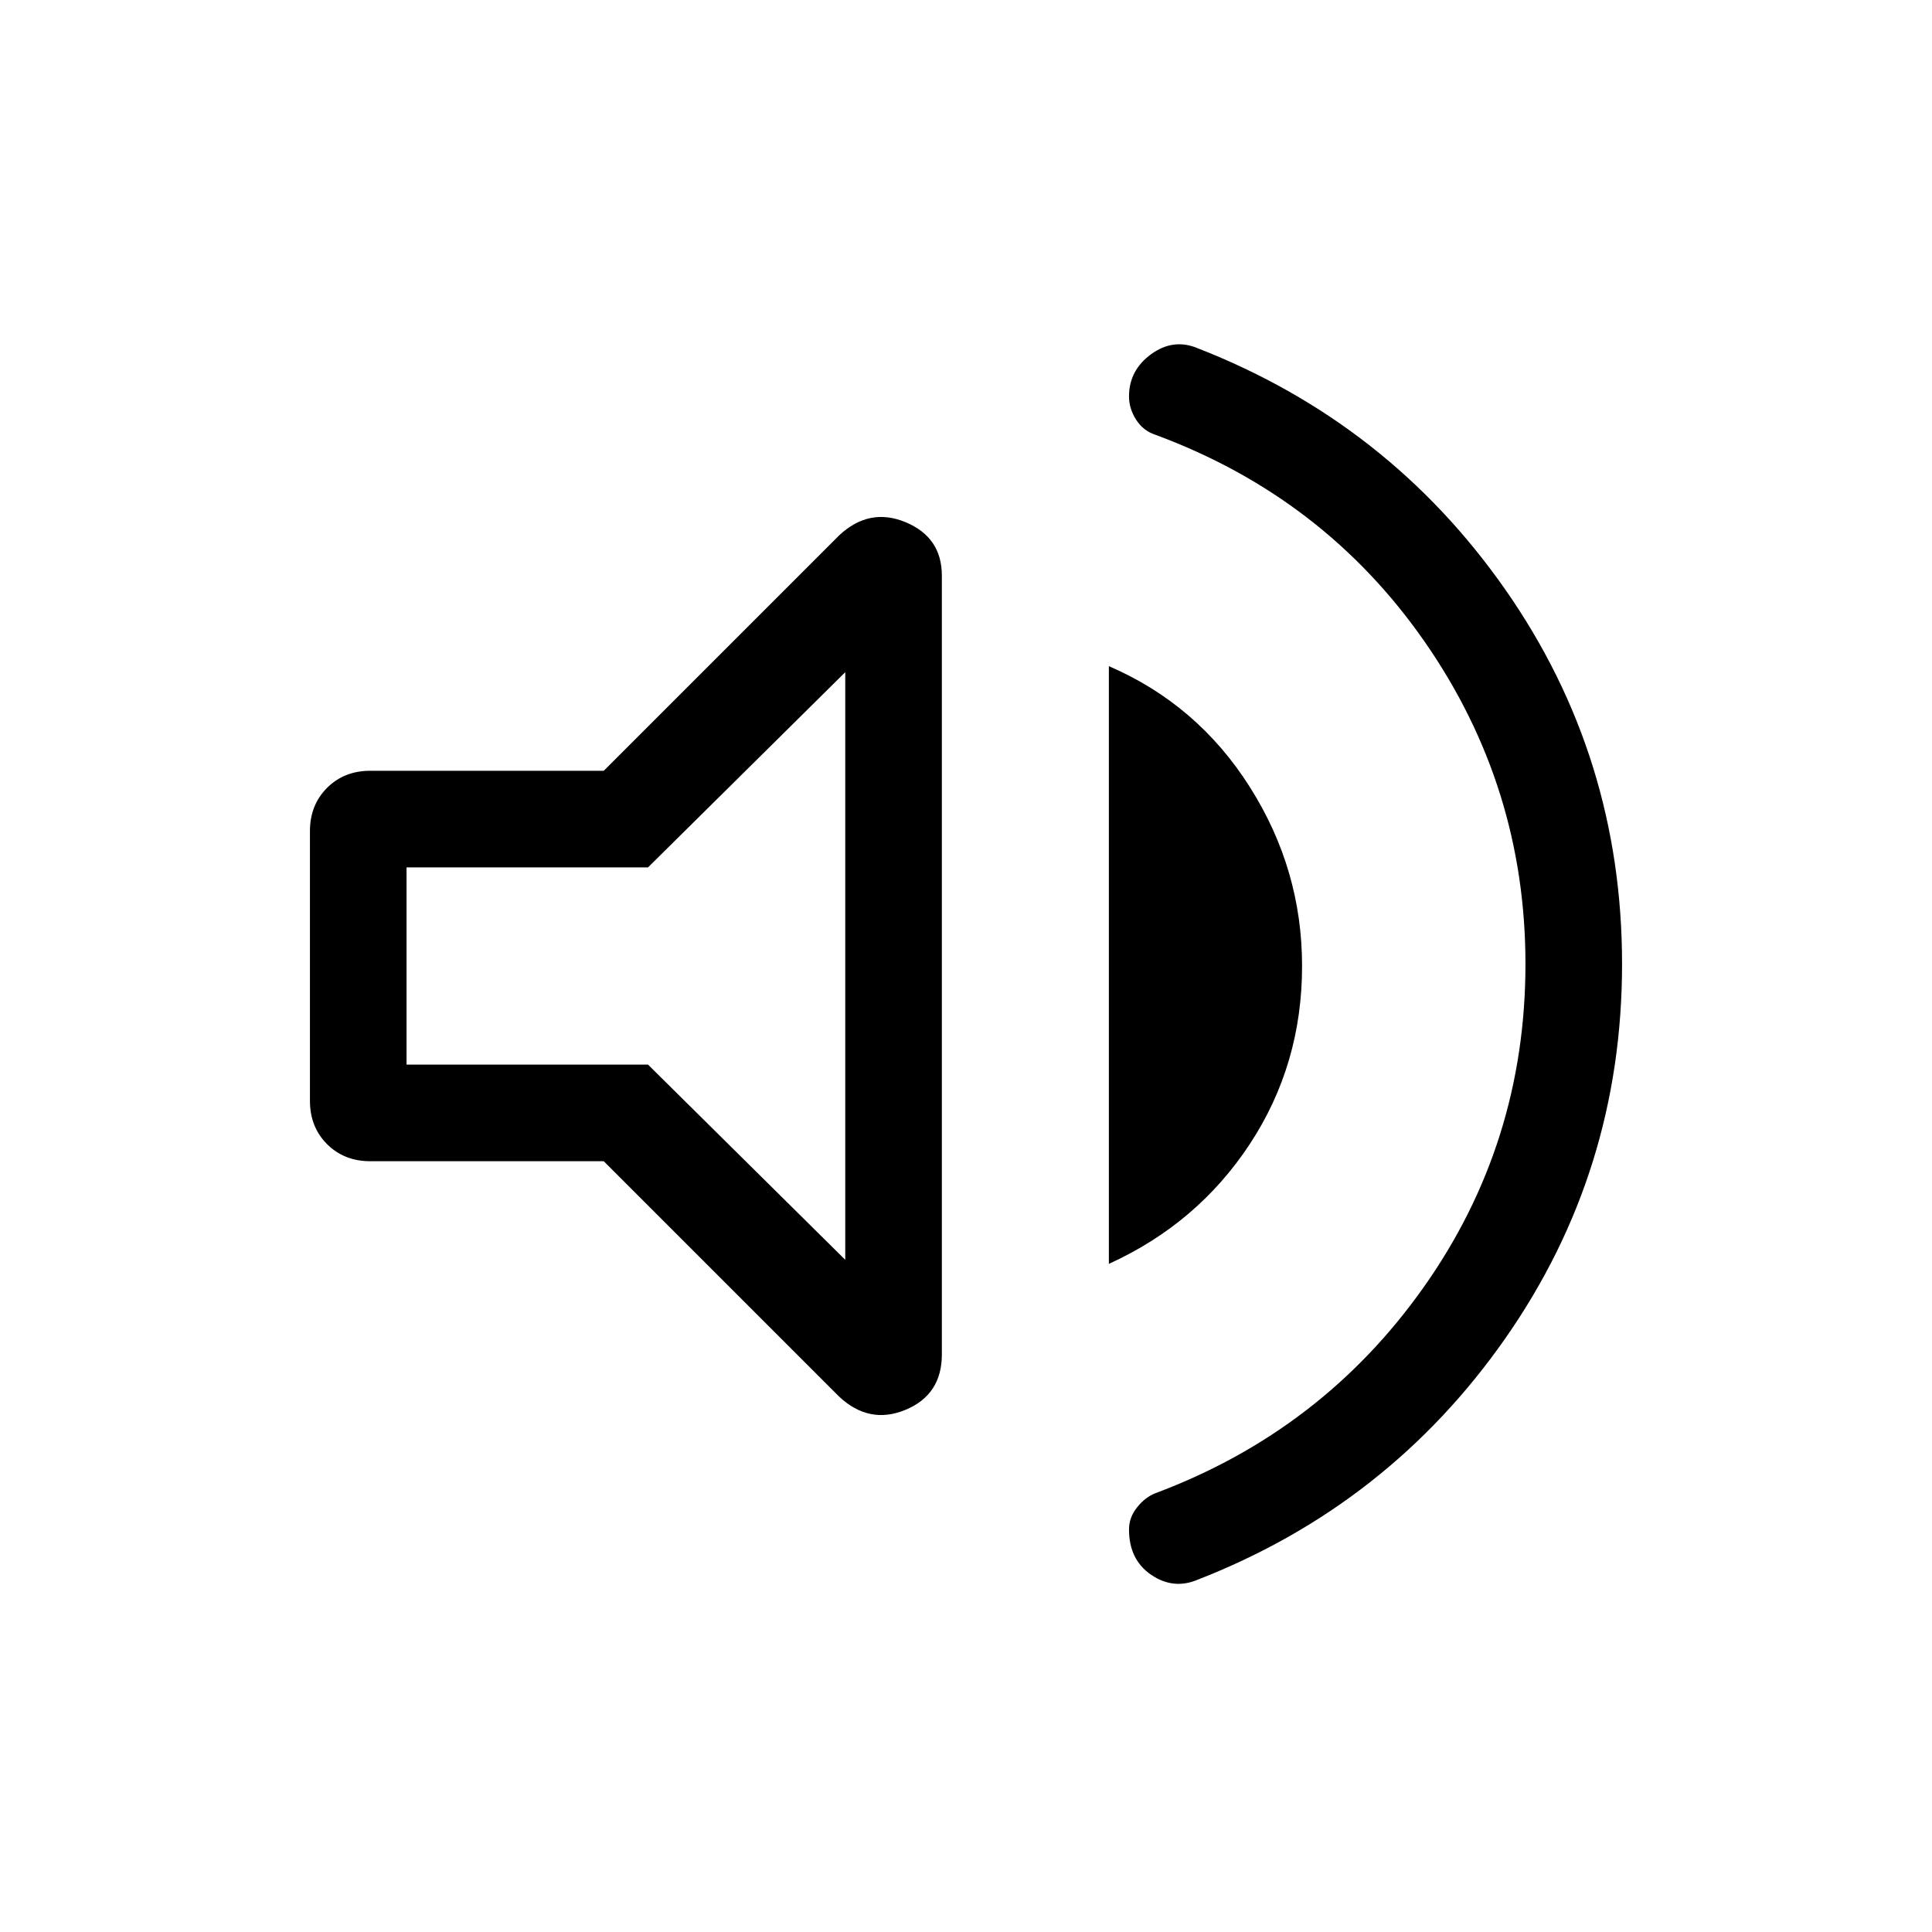 <svg xmlns="http://www.w3.org/2000/svg" height="40" width="40"><path d="M24.792 32.708q-.5.209-.959-.104-.458-.312-.458-.937 0-.25.167-.459.166-.208.375-.291 3.458-1.292 5.562-4.271t2.104-6.688q0-3.666-2.083-6.666-2.083-3-5.583-4.292-.25-.083-.396-.312-.146-.23-.146-.48 0-.541.458-.875.459-.333.959-.125 3.958 1.542 6.375 5 2.416 3.459 2.416 7.75 0 4.292-2.416 7.75-2.417 3.459-6.375 5ZM7.667 24.042q-.542 0-.896-.354-.354-.355-.354-.896v-5.584q0-.541.354-.896.354-.354.896-.354H12.5l4.875-4.875q.625-.583 1.375-.271.75.313.75 1.105v16.125q0 .833-.75 1.146-.75.312-1.375-.271L12.5 24.042Zm15.291 2.125V13.792q1.834.791 2.917 2.5Q26.958 18 26.958 20q0 2.042-1.083 3.688-1.083 1.645-2.917 2.479ZM17.5 13.917l-4.083 4.041h-5v4.084h5l4.083 4.041ZM13.5 20Z"/></svg>
